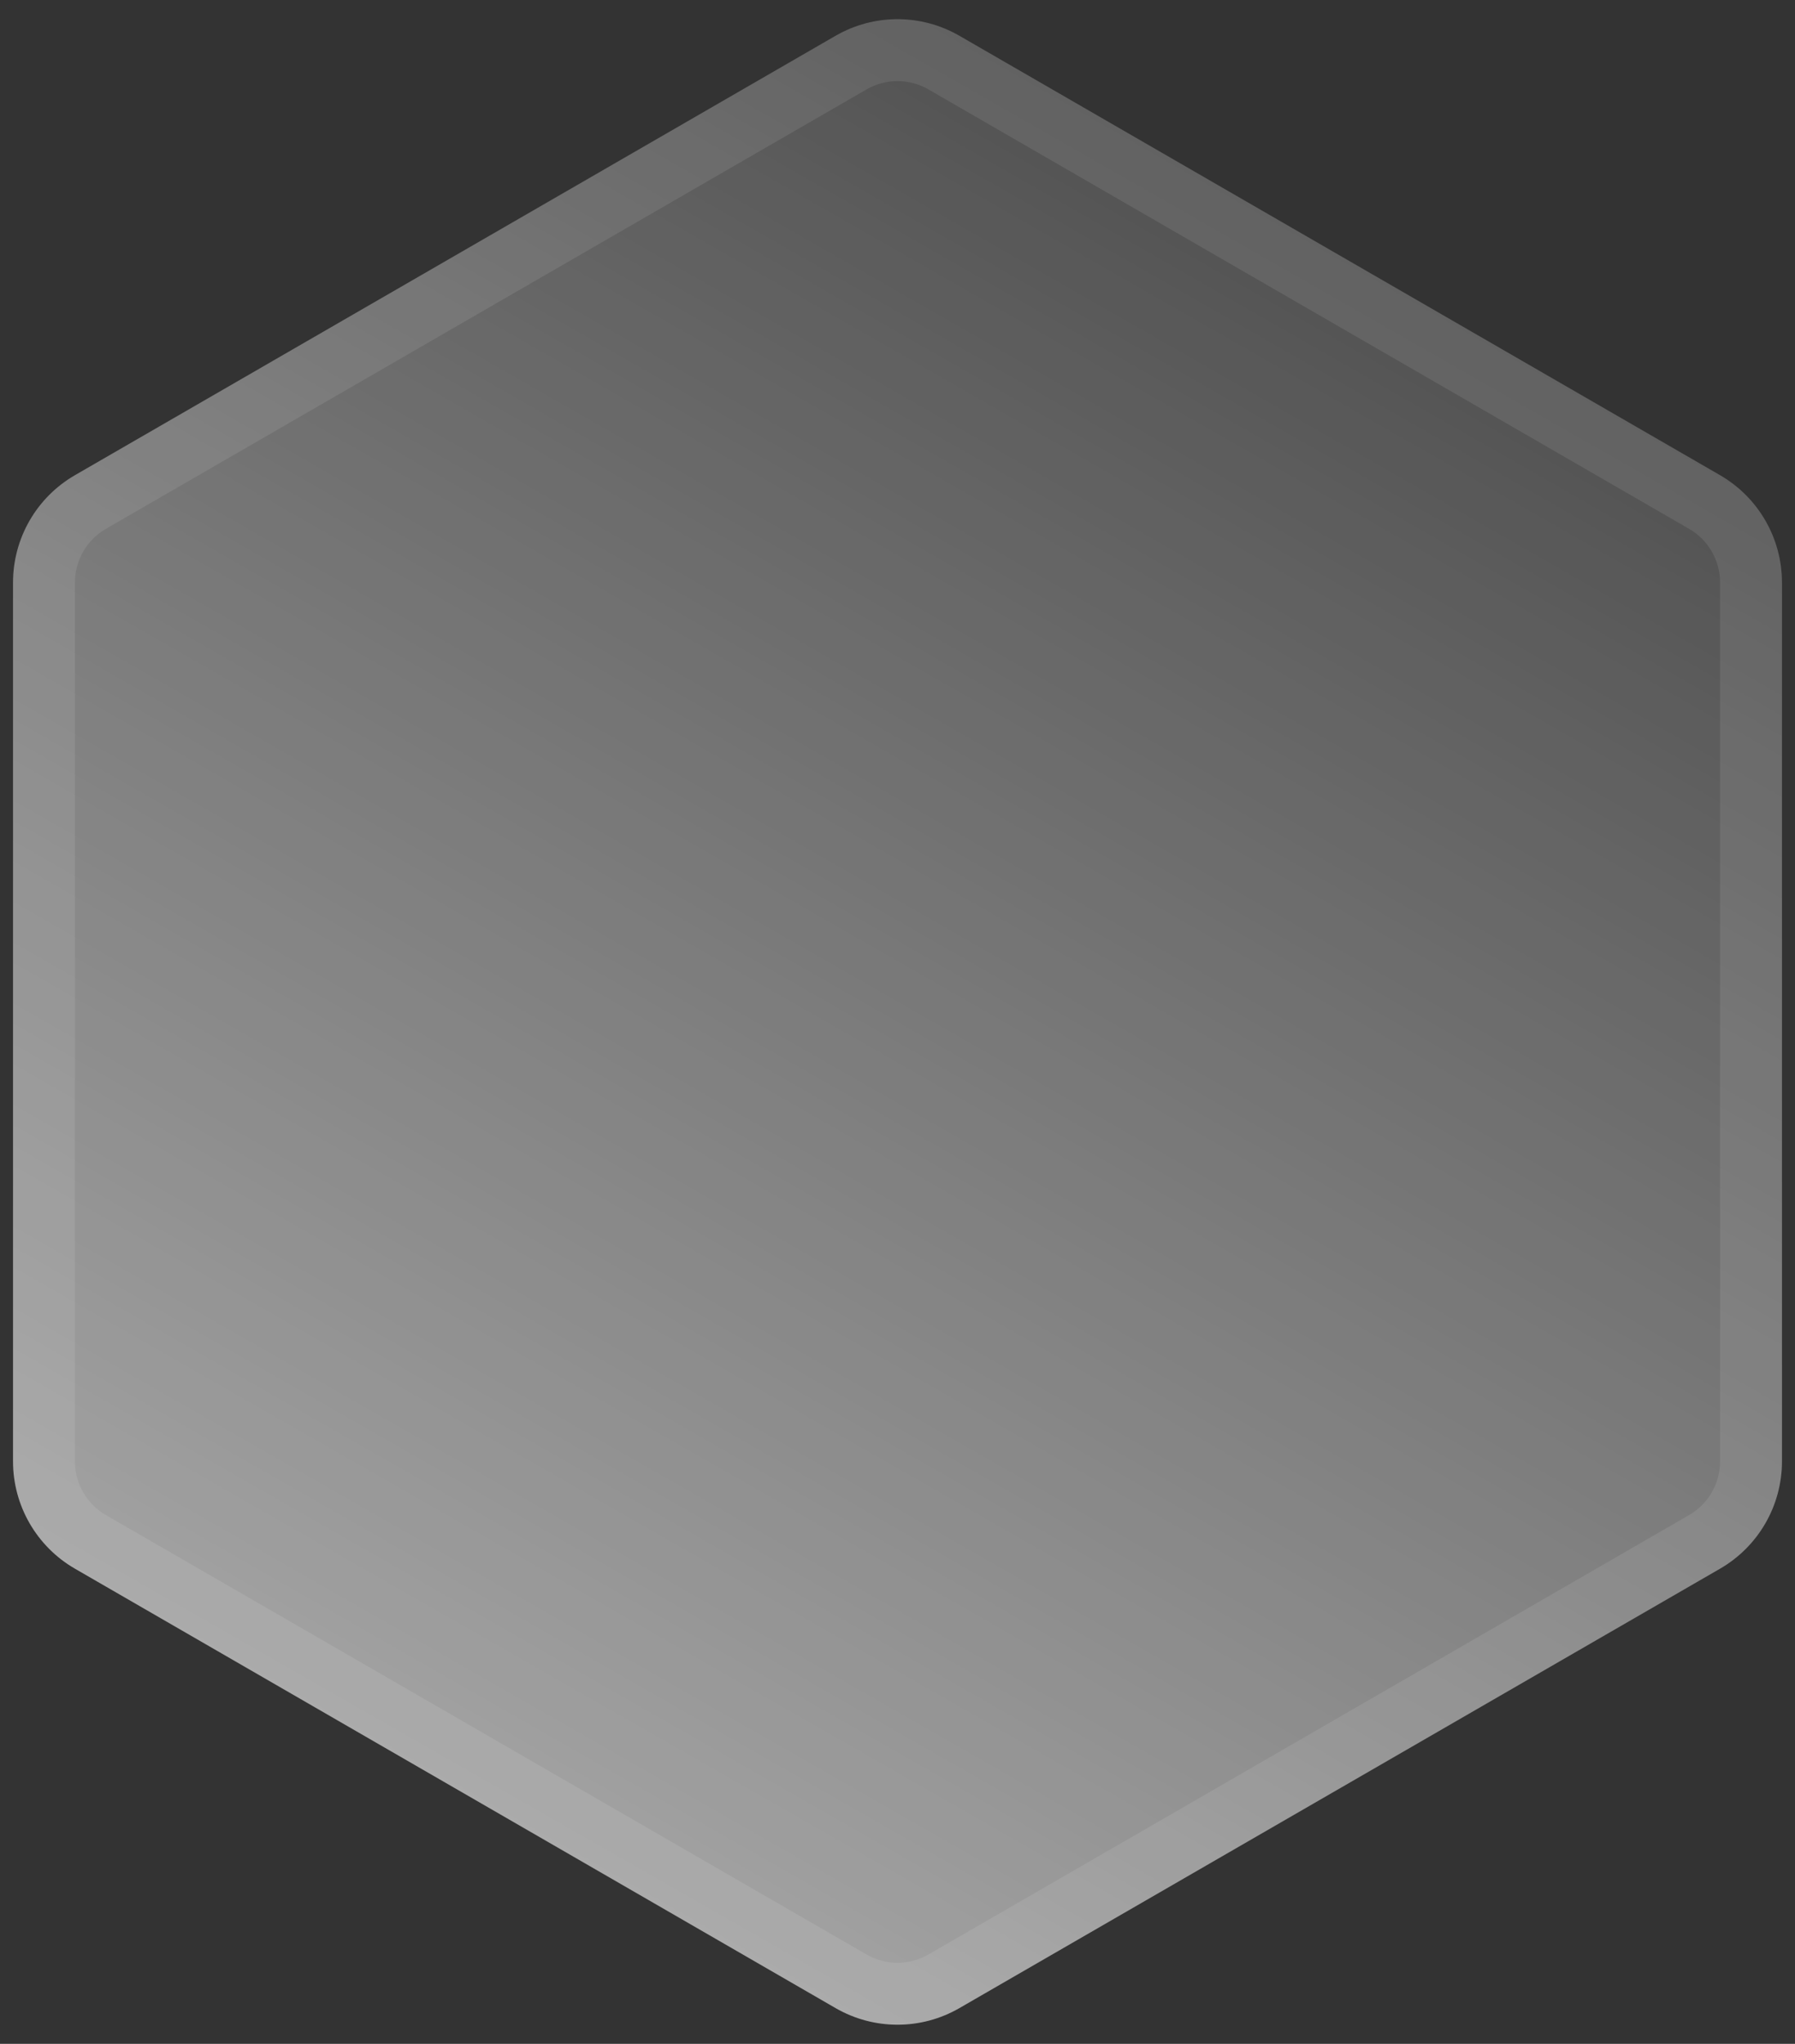<svg width="58" height="66" viewBox="0 0 58 66" fill="none" xmlns="http://www.w3.org/2000/svg">
<rect x="0" y="0" width="58" height="66" fill="#333333" stroke="none"/>
<path d="M27 1.155C28.238 0.44 29.762 0.44 31 1.155L55.579 15.345C56.816 16.06 57.579 17.38 57.579 18.809V47.191C57.579 48.62 56.816 49.94 55.579 50.655L31 64.845C29.762 65.56 28.238 65.56 27 64.845L2.421 50.655C1.184 49.94 0.421 48.62 0.421 47.191V18.809C0.421 17.38 1.184 16.06 2.421 15.345L27 1.155Z" fill="url(#paint0_radial_33_408)"/>
<path d="M27.5 2.021C28.428 1.485 29.572 1.485 30.5 2.021L55.079 16.211C56.007 16.747 56.579 17.738 56.579 18.809V47.191C56.579 48.262 56.007 49.253 55.079 49.789L30.5 63.979C29.572 64.515 28.428 64.515 27.5 63.979L2.921 49.789C1.993 49.253 1.421 48.262 1.421 47.191V18.809C1.421 17.738 1.993 16.747 2.921 16.211L27.5 2.021Z" stroke="white" stroke-opacity="0.09" stroke-width="2"/>
<defs>
<radialGradient id="paint0_radial_33_408" cx="0" cy="0" r="1" gradientUnits="userSpaceOnUse" gradientTransform="translate(12.261 74.609) rotate(-61.028) scale(96.761 9877.36)">
<stop offset="0" stop-color="white" stop-opacity="0.65"/>
<stop offset="1" stop-color="white" stop-opacity="0"/>
</radialGradient>
</defs>
</svg>
